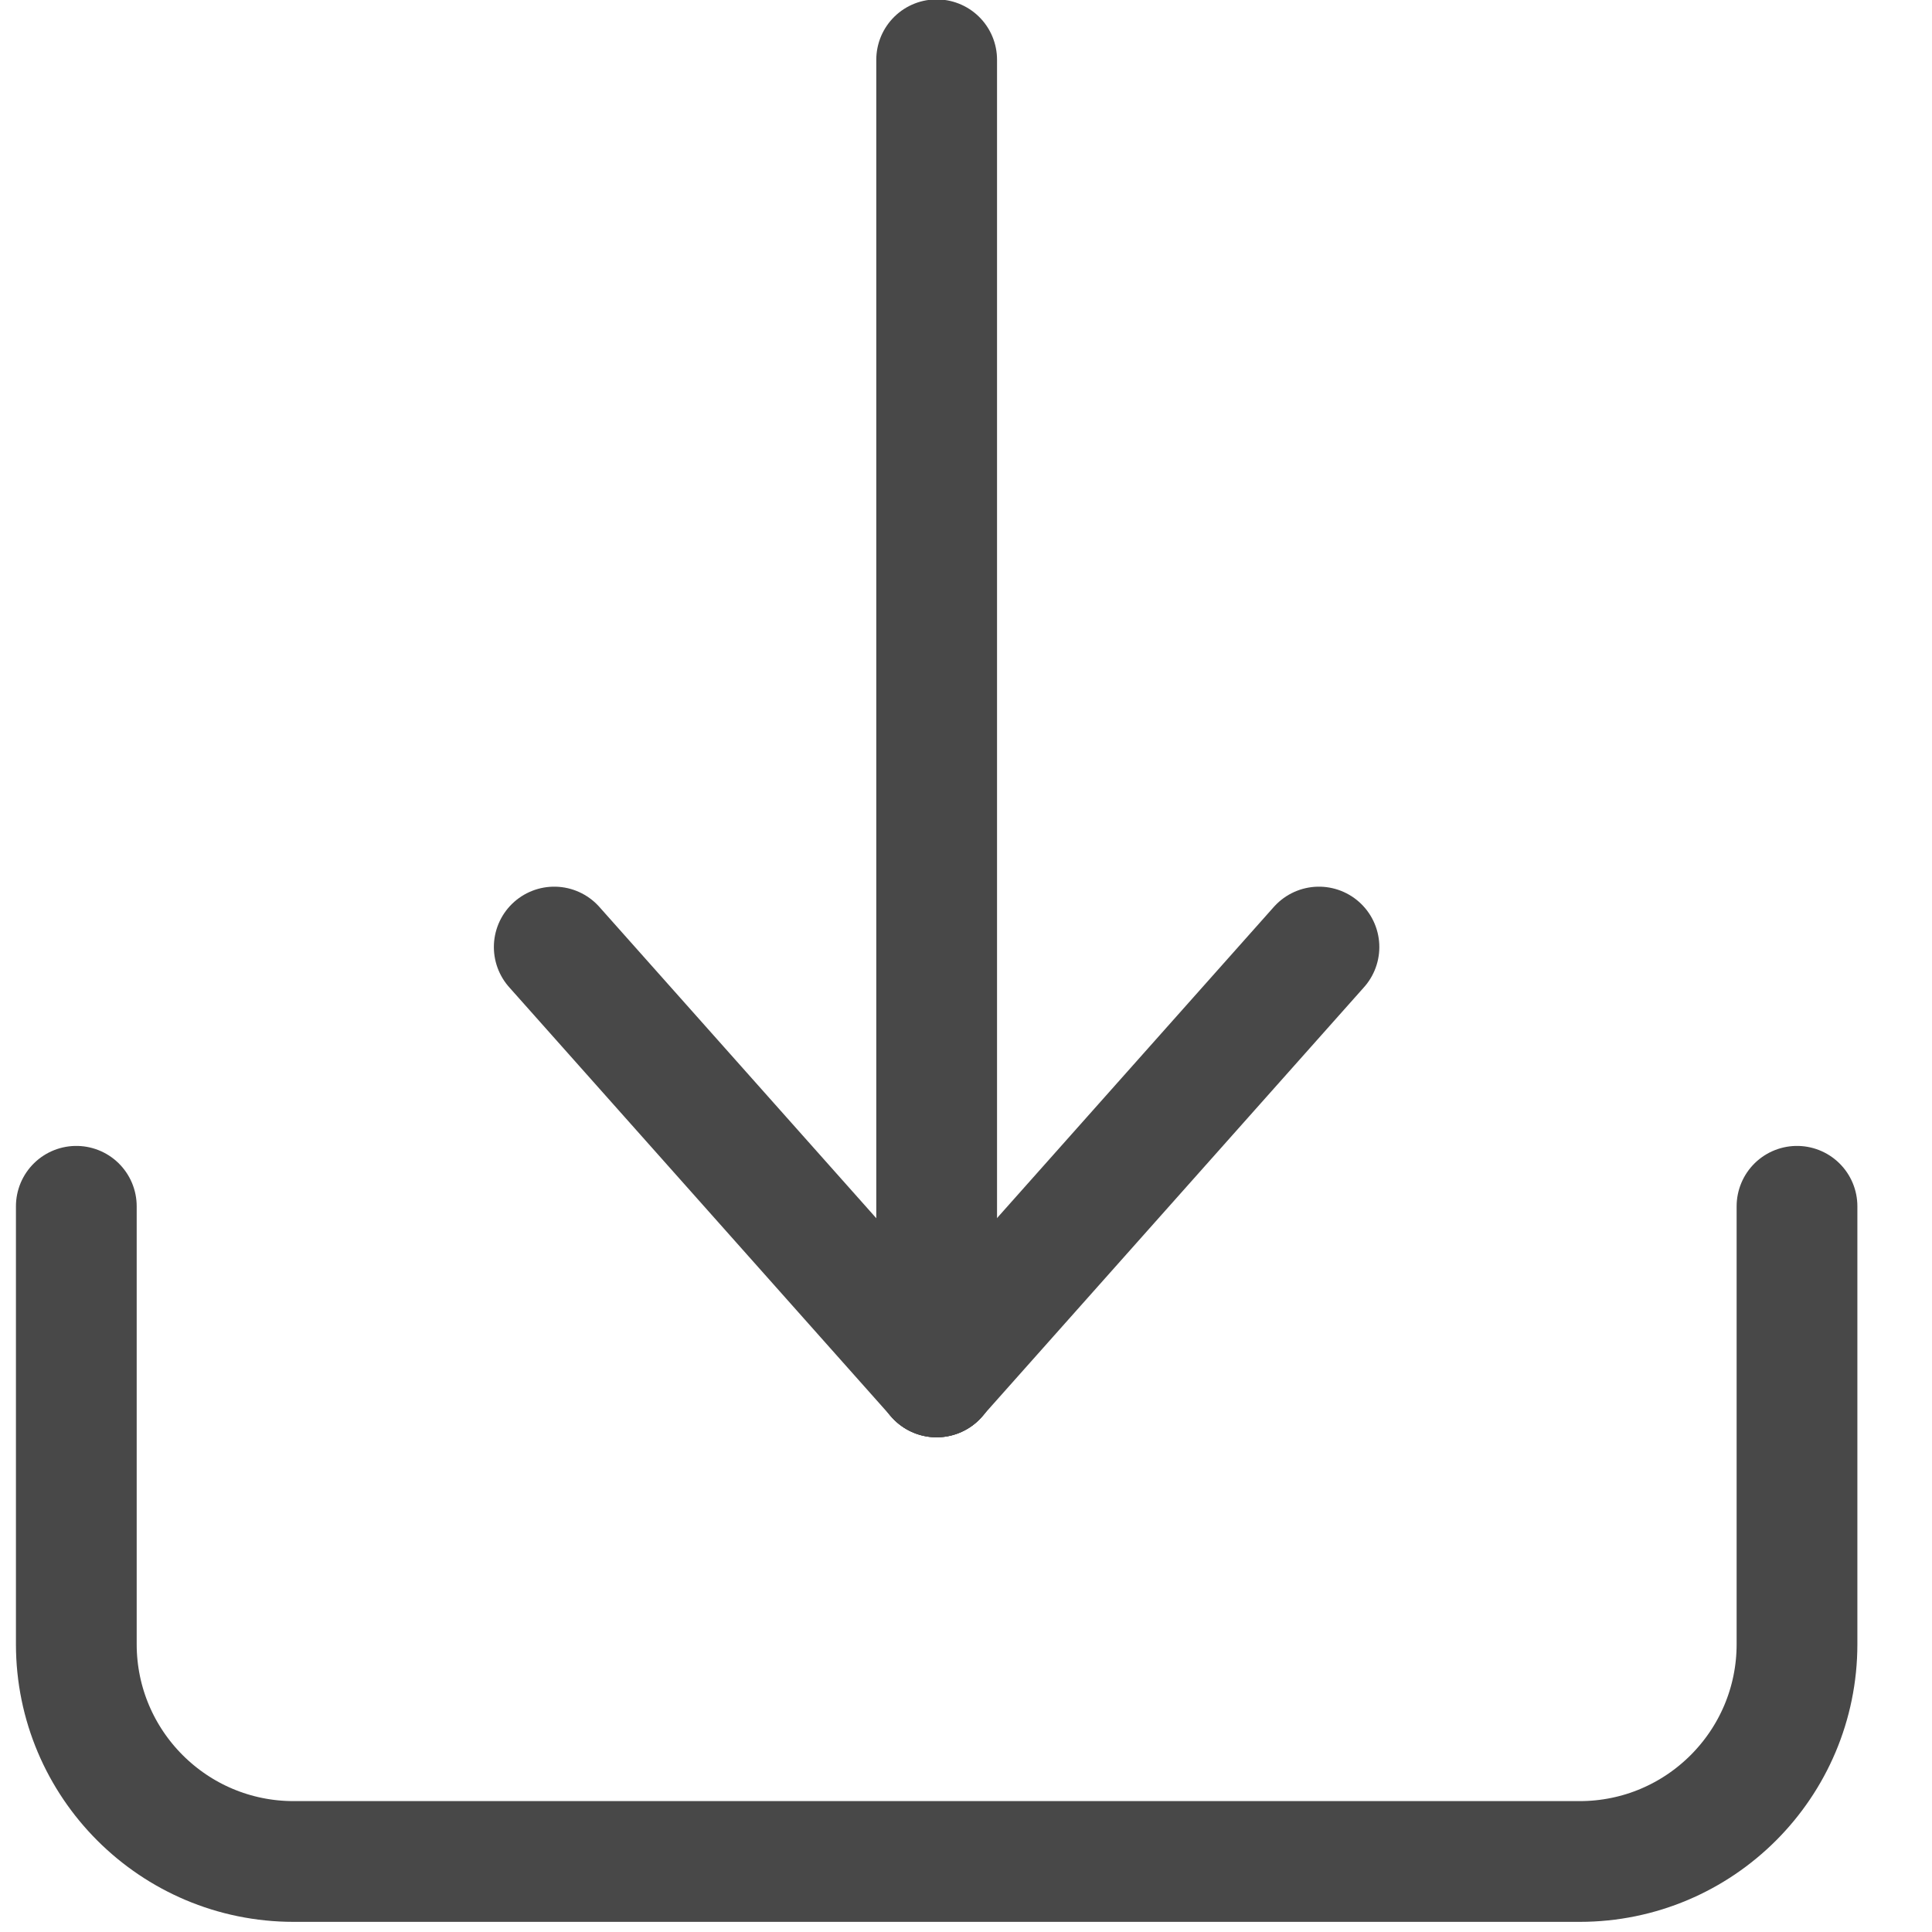 <?xml version="1.0" encoding="UTF-8"?>
<svg width="16px" height="16px" viewBox="0 0 16 16" version="1.1" xmlns="http://www.w3.org/2000/svg" xmlns:xlink="http://www.w3.org/1999/xlink">
    <title>Icons/download</title>
    <g id="⚡️-PRODUCTEURS" stroke="none" stroke-width="1" fill="none" fill-rule="evenodd" stroke-linecap="round">
        <g id="PROD---Limitations-détails-ORDRE-0.4" transform="translate(-1313, -1015)" stroke="#484848">
            <g id="Group-24" transform="translate(150, 201)">
                <g id="Group-19" transform="translate(0, 400)">
                    <g id="Télécharger" transform="translate(998, 399.086)">
                        <g id="Group-5" transform="translate(21.71, 11.837)">
                            <g id="Icons/download" transform="translate(143.922, 3.572)">
                                <line x1="7.125" y1="0" x2="7.125" y2="10.908" id="Path-4"></line>
                                <line x1="7.125" y1="10.908" x2="3.958" y2="7.348" id="Path-5"></line>
                                <line x1="10.292" y1="10.908" x2="7.125" y2="7.348" id="Path-5" transform="translate(8.708, 9.128) scale(-1, 1) translate(-8.708, -9.128) "></line>
                                <path d="M0,9.495 L0,13.121 C-5.41775586e-16,14.115 0.806,14.921 1.8,14.921 L12.45,14.921 C13.444,14.921 14.25,14.115 14.25,13.121 L14.25,9.495 L14.25,9.495" id="Path-6"></path>
                            </g>
                        </g>
                    </g>
                </g>
            </g>
        </g>
    </g>
</svg>
